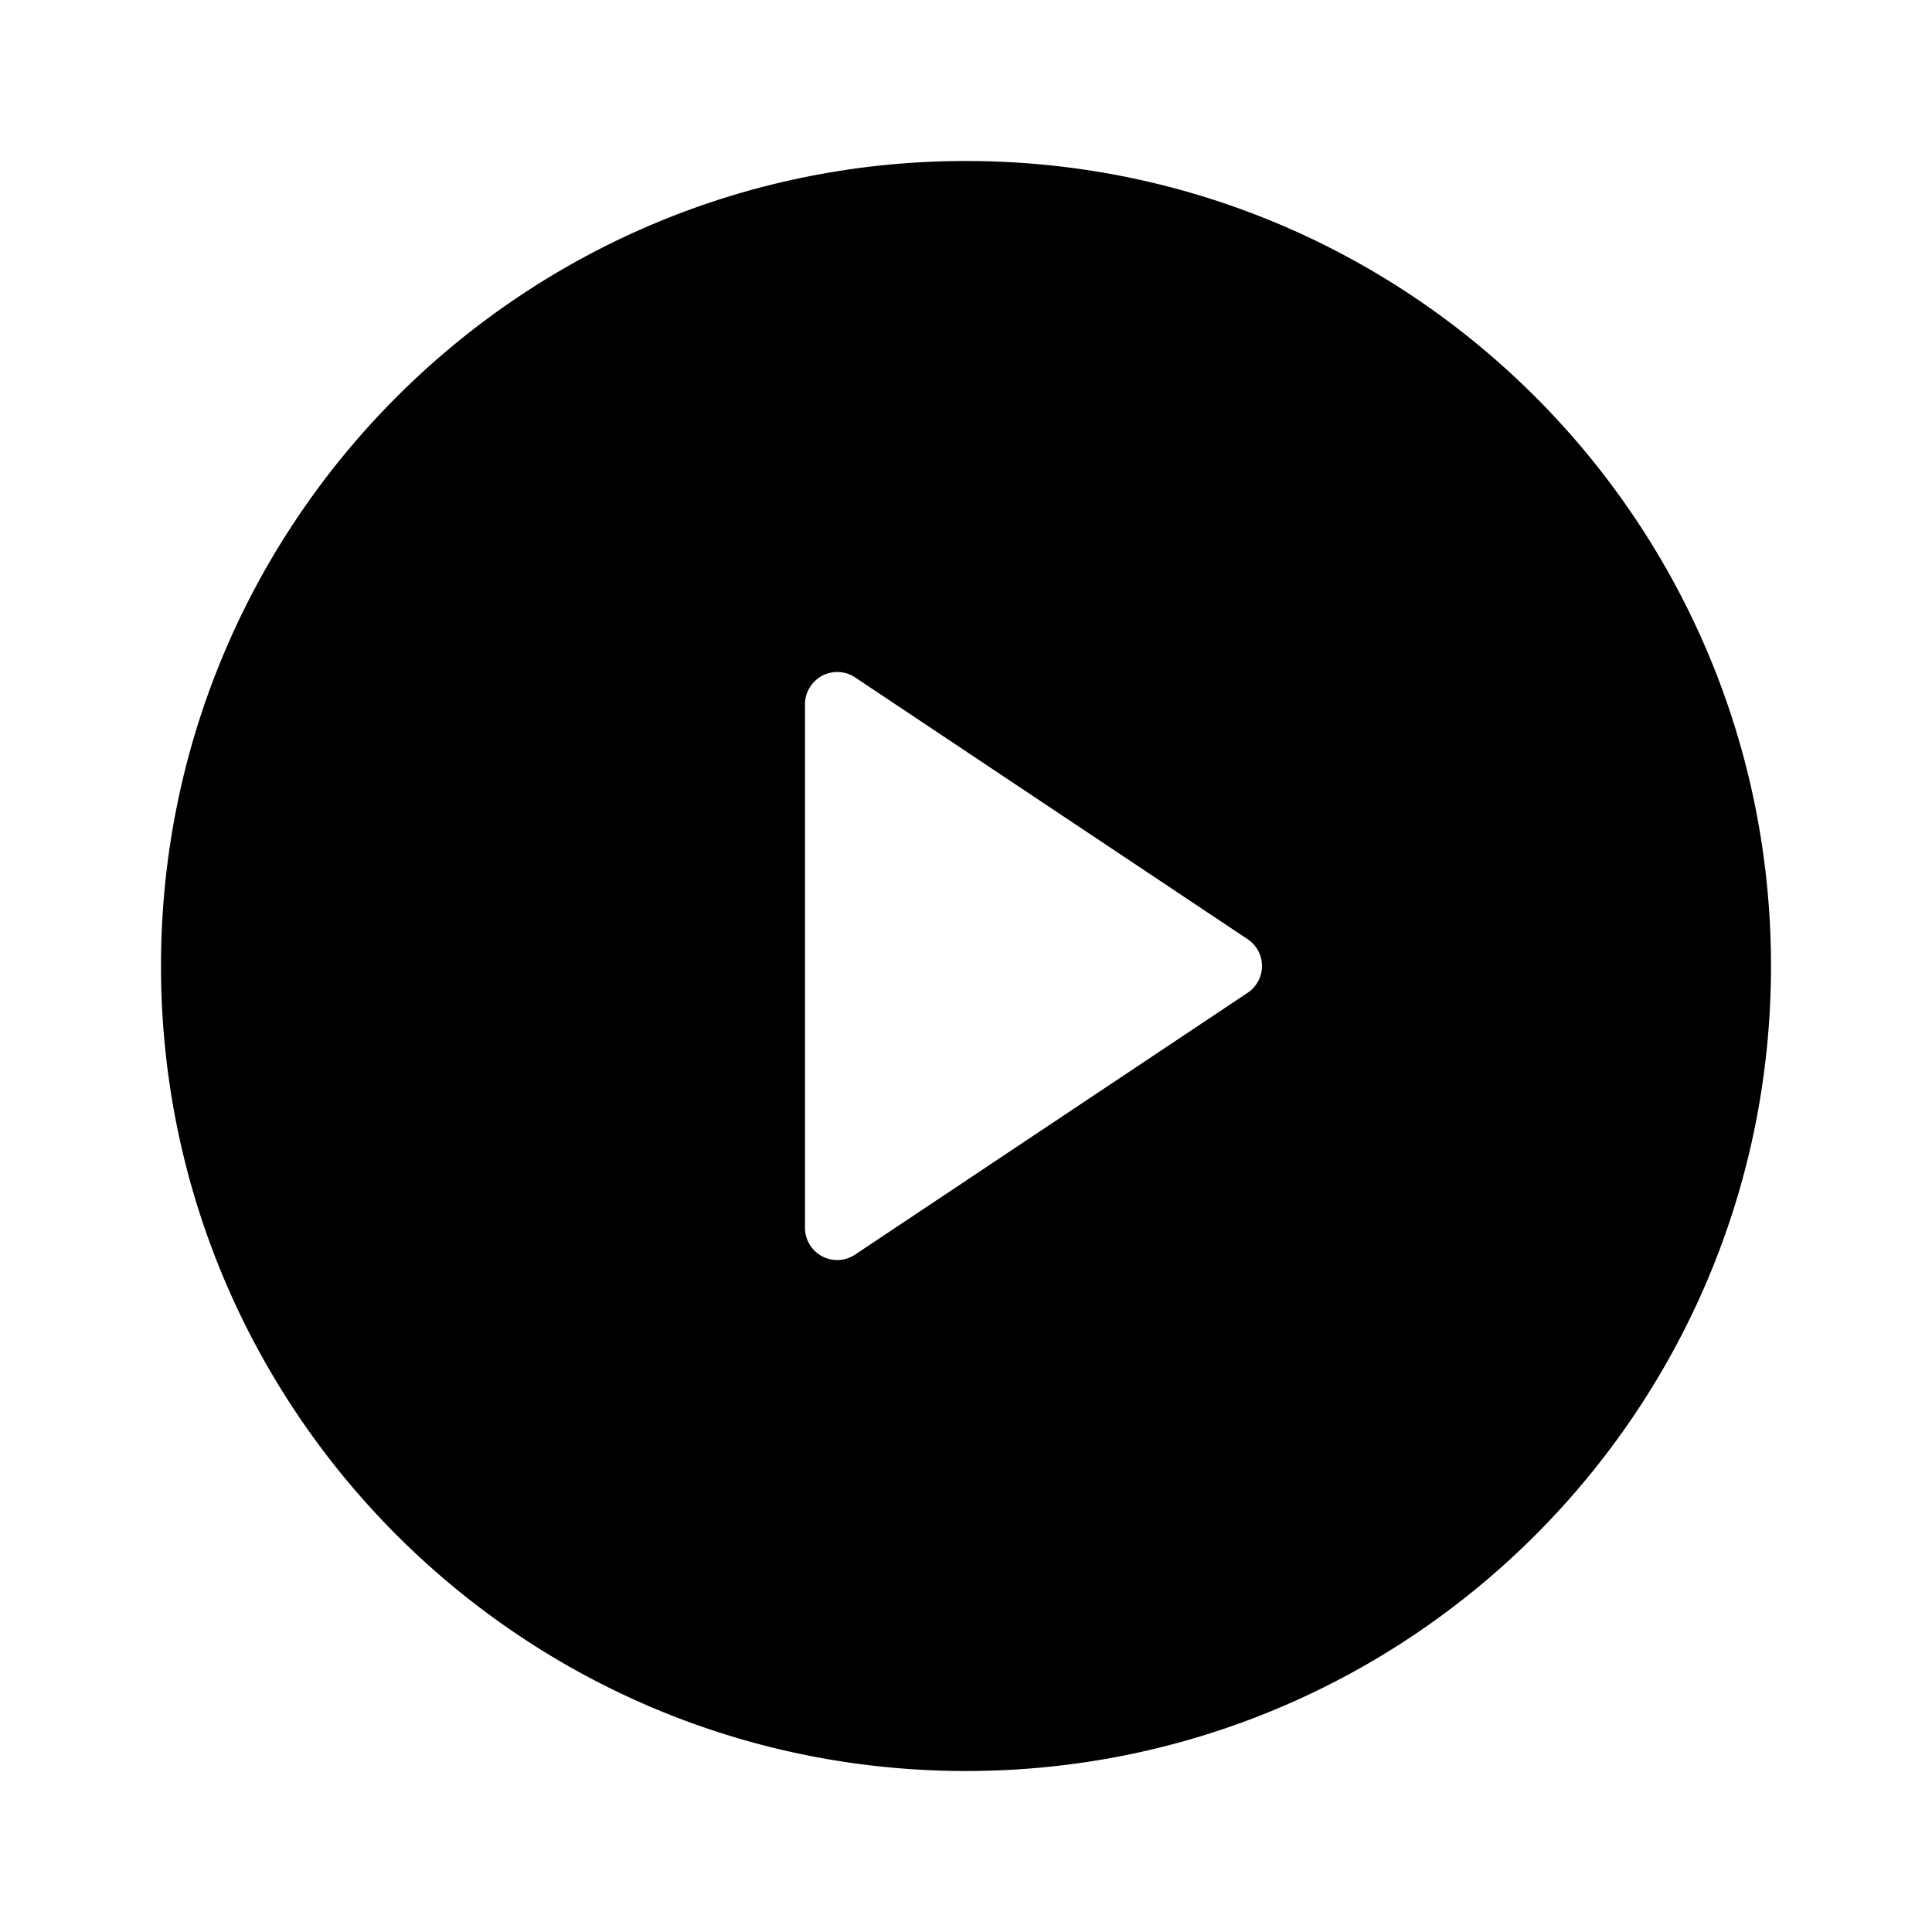 <svg xmlns="http://www.w3.org/2000/svg" viewBox="0 0 24 24"><path d="M12 2C6.477 2 2 6.477 2 12s4.477 10 10 10 10-4.477 10-10S17.523 2 12 2zm-1.6 6.348q.121 0 .221.066l4.879 3.254a.4.4 0 0 1 0 .664l-4.879 3.254a.4.4 0 0 1-.621-.334V8.748c0-.22.18-.4.4-.4z"/></svg>